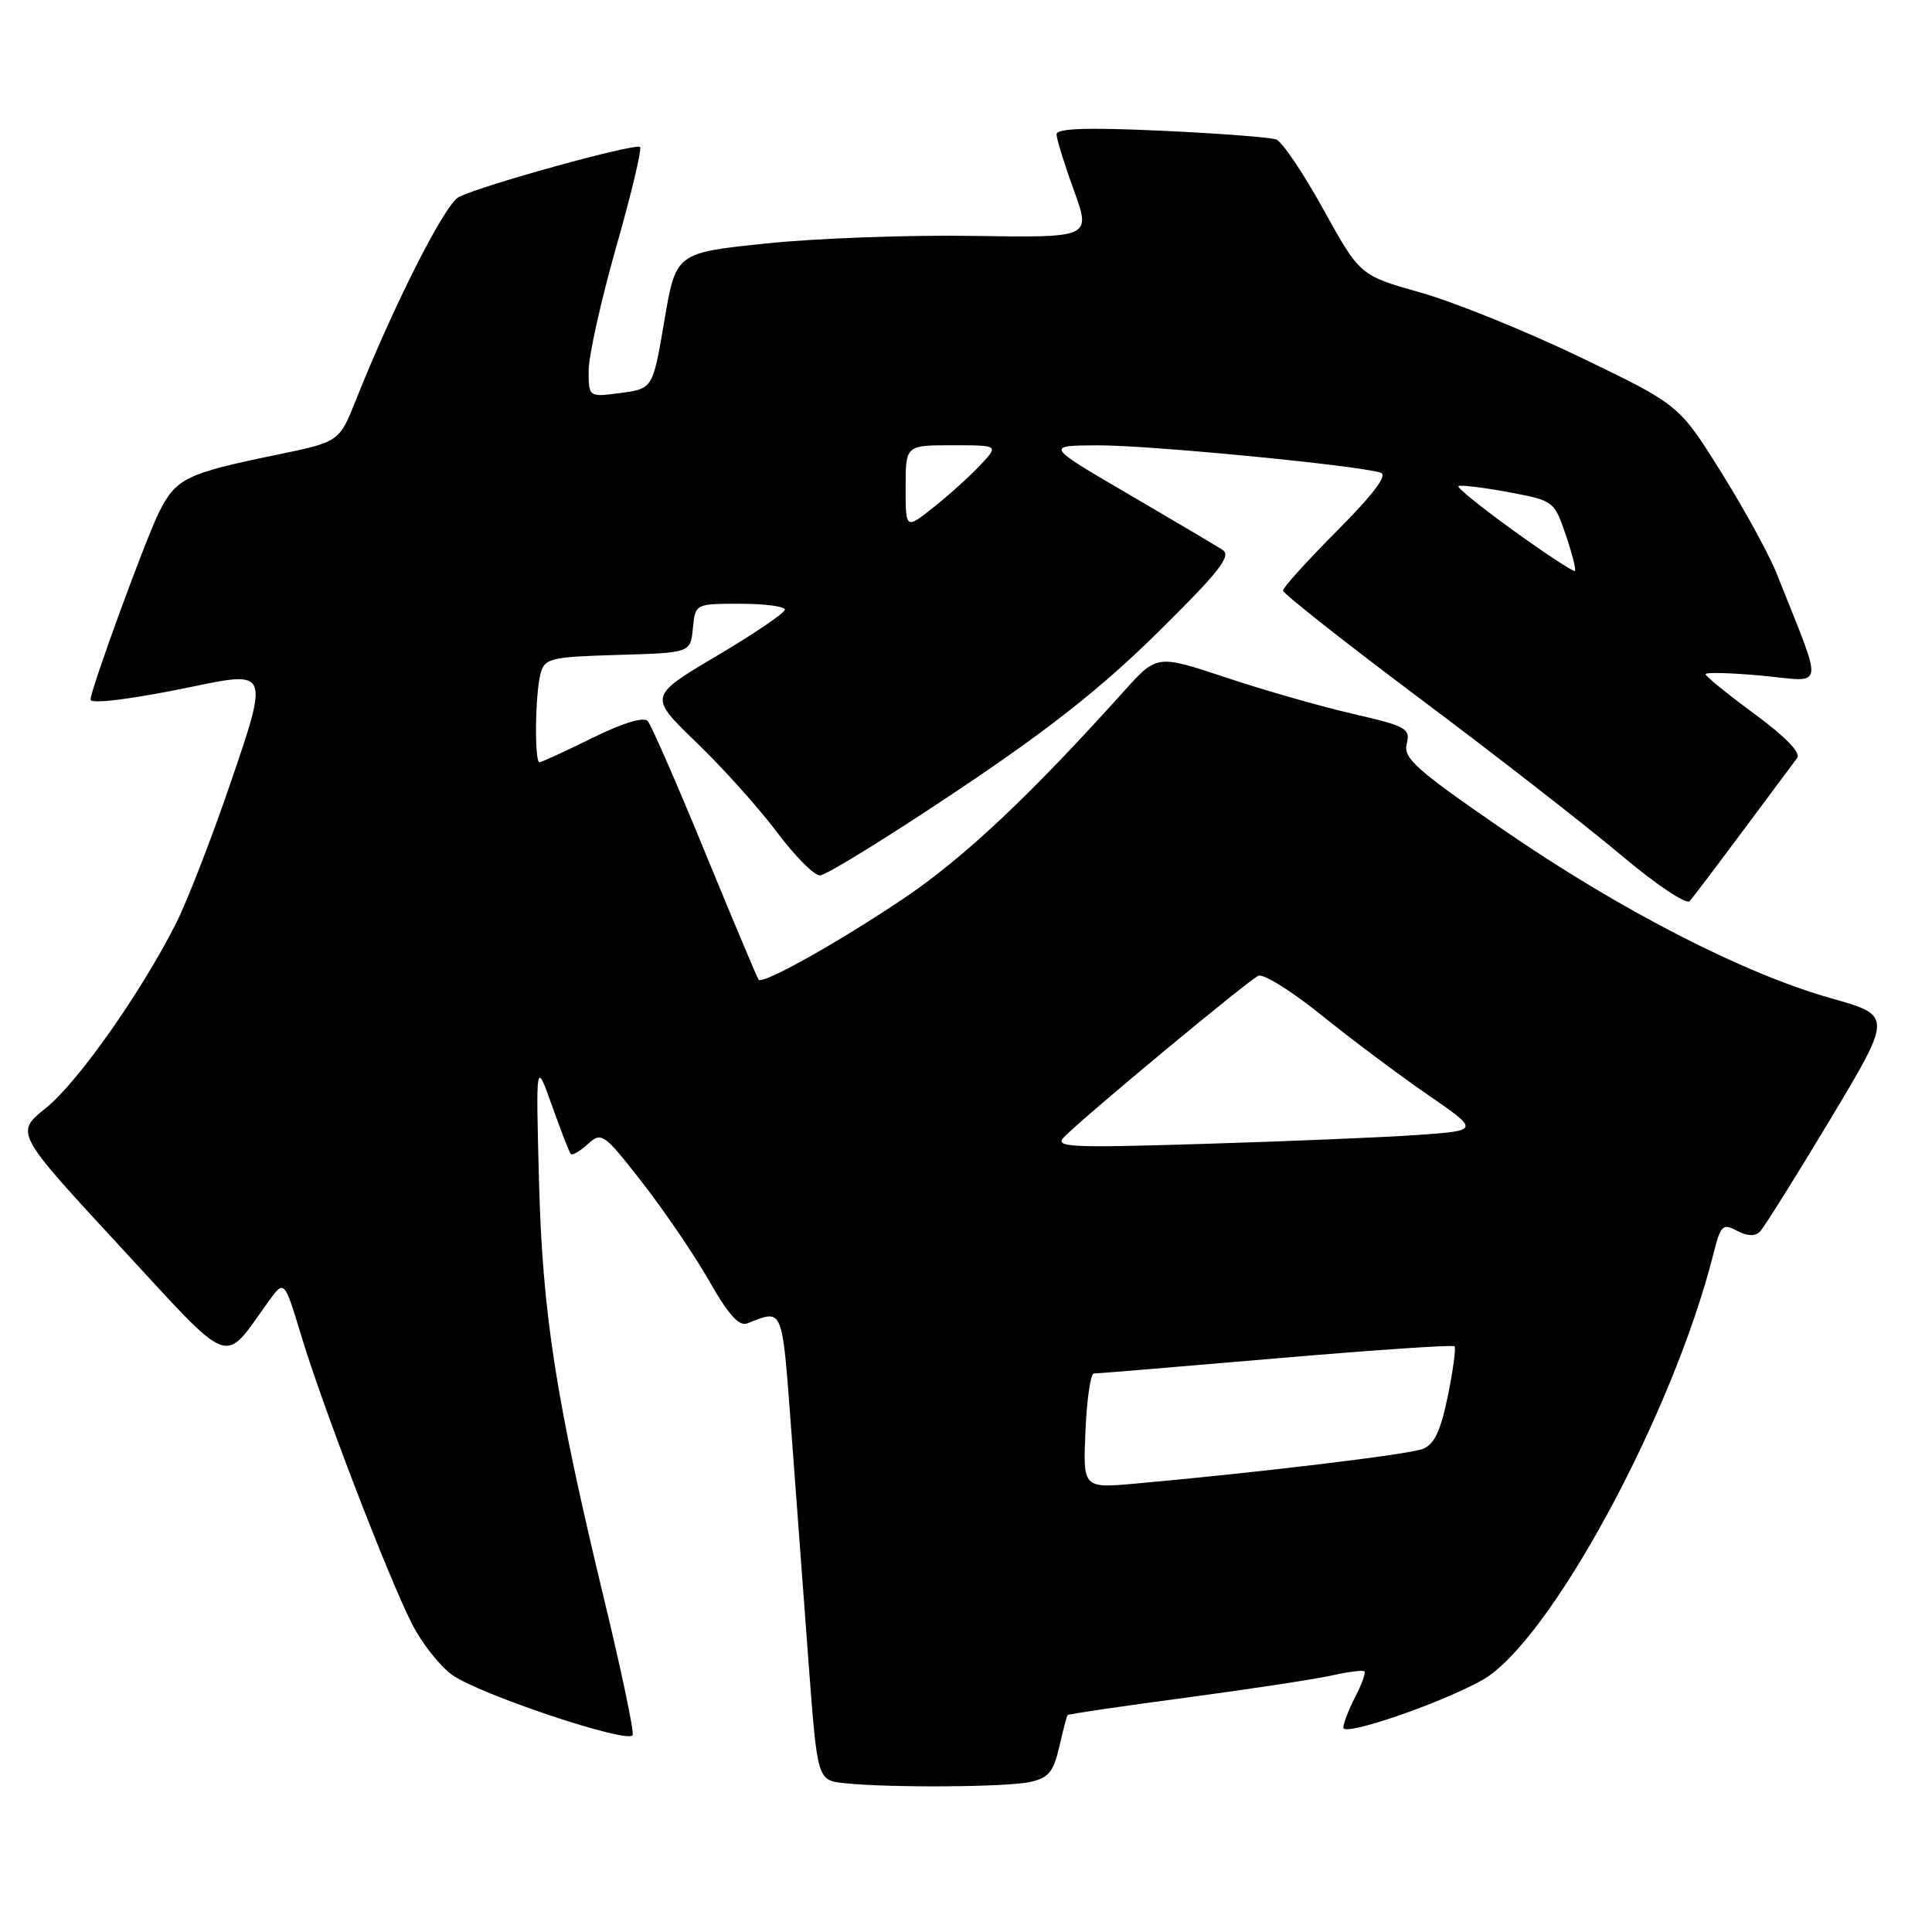 <?xml version="1.0" encoding="UTF-8" standalone="no"?>
<!DOCTYPE svg PUBLIC "-//W3C//DTD SVG 1.1//EN" "http://www.w3.org/Graphics/SVG/1.1/DTD/svg11.dtd" >
<svg xmlns="http://www.w3.org/2000/svg" xmlns:xlink="http://www.w3.org/1999/xlink" version="1.1" viewBox="0 0 256 256">
 <g >
 <path fill="currentColor"
d=" M 136.46 236.13 C 138.92 235.60 139.58 234.81 140.35 231.50 C 140.85 229.30 141.35 227.39 141.46 227.26 C 141.56 227.12 148.59 226.09 157.07 224.96 C 165.54 223.83 174.27 222.50 176.46 222.01 C 178.65 221.52 180.60 221.27 180.80 221.46 C 180.99 221.66 180.44 223.18 179.57 224.86 C 178.71 226.53 178.00 228.36 178.00 228.93 C 178.00 230.12 190.71 225.78 196.36 222.65 C 205.24 217.73 221.62 187.58 227.01 166.24 C 227.99 162.34 228.26 162.07 230.15 163.08 C 231.49 163.80 232.56 163.84 233.19 163.21 C 233.73 162.67 237.90 156.01 242.47 148.40 C 250.77 134.57 250.77 134.57 242.64 132.28 C 231.06 129.02 214.63 120.57 199.17 109.93 C 187.63 101.99 185.92 100.47 186.40 98.56 C 186.91 96.53 186.34 96.21 179.22 94.58 C 174.98 93.60 167.40 91.43 162.40 89.76 C 153.29 86.73 153.29 86.73 148.90 91.62 C 136.40 105.52 127.63 113.77 119.58 119.16 C 110.92 124.97 101.09 130.46 100.52 129.82 C 100.36 129.64 97.18 122.08 93.45 113.00 C 89.73 103.92 86.29 96.07 85.83 95.54 C 85.30 94.95 82.50 95.80 78.47 97.79 C 74.89 99.56 71.75 101.00 71.48 101.00 C 70.80 101.00 70.91 91.94 71.62 89.28 C 72.17 87.22 72.86 87.05 81.86 86.78 C 91.50 86.50 91.50 86.50 91.81 83.25 C 92.13 80.00 92.13 80.00 98.06 80.00 C 101.33 80.00 104.00 80.35 104.00 80.78 C 104.00 81.21 99.94 83.97 94.97 86.91 C 85.94 92.26 85.94 92.26 92.28 98.38 C 95.78 101.75 100.57 107.09 102.94 110.25 C 105.30 113.41 107.87 116.00 108.64 116.00 C 109.41 116.00 117.53 111.00 126.68 104.88 C 138.94 96.69 145.97 91.14 153.41 83.80 C 161.57 75.75 163.21 73.66 162.00 72.86 C 161.18 72.33 155.55 69.00 149.50 65.46 C 138.50 59.04 138.50 59.04 145.50 59.01 C 152.12 58.97 179.85 61.65 182.94 62.63 C 183.91 62.93 182.05 65.42 177.19 70.31 C 173.23 74.29 170.00 77.86 170.00 78.25 C 170.00 78.64 178.21 85.11 188.25 92.64 C 198.29 100.16 210.23 109.46 214.80 113.31 C 219.42 117.20 223.45 119.90 223.90 119.40 C 224.33 118.91 227.54 114.67 231.01 110.00 C 234.48 105.33 237.69 101.02 238.14 100.43 C 238.65 99.75 236.53 97.57 232.48 94.60 C 228.91 91.98 226.00 89.61 226.00 89.33 C 226.00 89.06 229.39 89.15 233.53 89.54 C 241.94 90.32 241.72 91.89 235.42 76.00 C 234.44 73.53 231.13 67.48 228.07 62.58 C 222.50 53.65 222.50 53.65 209.43 47.35 C 202.24 43.89 192.72 40.03 188.28 38.78 C 180.20 36.50 180.20 36.50 175.37 27.77 C 172.72 22.97 169.90 18.79 169.12 18.49 C 168.34 18.19 161.47 17.67 153.85 17.32 C 143.99 16.87 140.00 17.01 140.00 17.80 C 140.00 18.41 141.03 21.74 142.29 25.20 C 144.57 31.50 144.57 31.50 129.04 31.26 C 120.49 31.12 108.11 31.57 101.53 32.26 C 89.56 33.50 89.56 33.50 88.03 42.50 C 86.50 51.50 86.50 51.50 82.25 52.07 C 78.00 52.63 78.00 52.63 78.00 49.10 C 78.00 47.15 79.64 39.80 81.64 32.76 C 83.65 25.72 85.07 19.74 84.81 19.48 C 84.24 18.91 63.59 24.62 60.76 26.13 C 58.91 27.12 52.17 40.43 47.15 53.03 C 44.95 58.56 44.95 58.56 36.48 60.30 C 24.73 62.72 23.35 63.39 21.13 67.75 C 19.41 71.12 12.00 91.37 12.00 92.70 C 12.00 93.34 17.66 92.62 25.63 90.96 C 35.62 88.89 35.63 88.91 30.45 104.03 C 27.98 111.24 24.78 119.47 23.34 122.32 C 18.70 131.51 10.31 143.42 6.10 146.80 C 1.99 150.10 1.99 150.10 15.75 164.99 C 31.11 181.61 29.41 180.97 35.59 172.44 C 37.67 169.56 37.67 169.56 39.93 177.03 C 42.75 186.36 51.42 208.93 54.58 215.15 C 55.88 217.72 58.28 220.77 59.91 221.93 C 63.59 224.55 83.38 231.15 83.83 229.90 C 84.02 229.40 82.35 221.46 80.13 212.25 C 73.62 185.28 71.89 174.16 71.42 156.50 C 71.00 140.50 71.00 140.50 73.14 146.50 C 74.31 149.80 75.43 152.68 75.63 152.91 C 75.83 153.14 76.84 152.55 77.89 151.60 C 79.72 149.94 79.99 150.14 85.15 156.75 C 88.09 160.53 92.08 166.40 94.00 169.79 C 96.48 174.16 97.94 175.78 99.00 175.36 C 103.82 173.47 103.60 172.93 104.84 189.43 C 105.48 197.99 106.52 211.95 107.15 220.45 C 108.31 235.90 108.31 235.90 111.90 236.28 C 117.79 236.91 133.28 236.81 136.46 236.13 Z  M 143.83 189.61 C 144.01 185.42 144.51 182.00 144.93 182.00 C 145.36 182.00 156.20 181.10 169.02 180.00 C 181.84 178.90 192.51 178.17 192.73 178.39 C 192.94 178.61 192.54 181.59 191.84 185.00 C 190.88 189.66 190.04 191.42 188.50 192.00 C 186.58 192.73 166.78 195.12 150.50 196.58 C 143.50 197.21 143.50 197.21 143.83 189.61 Z  M 141.00 150.66 C 143.89 147.74 165.51 129.80 166.75 129.29 C 167.44 129.01 171.20 131.36 175.11 134.52 C 179.01 137.67 185.33 142.40 189.14 145.03 C 196.09 149.81 196.09 149.81 187.79 150.39 C 183.23 150.71 170.50 151.24 159.50 151.57 C 141.62 152.12 139.66 152.02 141.00 150.66 Z  M 200.63 70.37 C 196.37 67.30 193.05 64.62 193.25 64.42 C 193.45 64.22 196.39 64.57 199.77 65.19 C 205.87 66.33 205.94 66.38 207.46 70.84 C 208.30 73.31 208.86 75.48 208.69 75.65 C 208.52 75.82 204.89 73.44 200.63 70.37 Z  M 120.00 64.58 C 120.00 59.00 120.00 59.00 126.17 59.00 C 132.35 59.00 132.35 59.00 129.92 61.60 C 128.59 63.03 125.81 65.54 123.75 67.18 C 120.00 70.17 120.00 70.17 120.00 64.58 Z "/>
</g>
</svg>